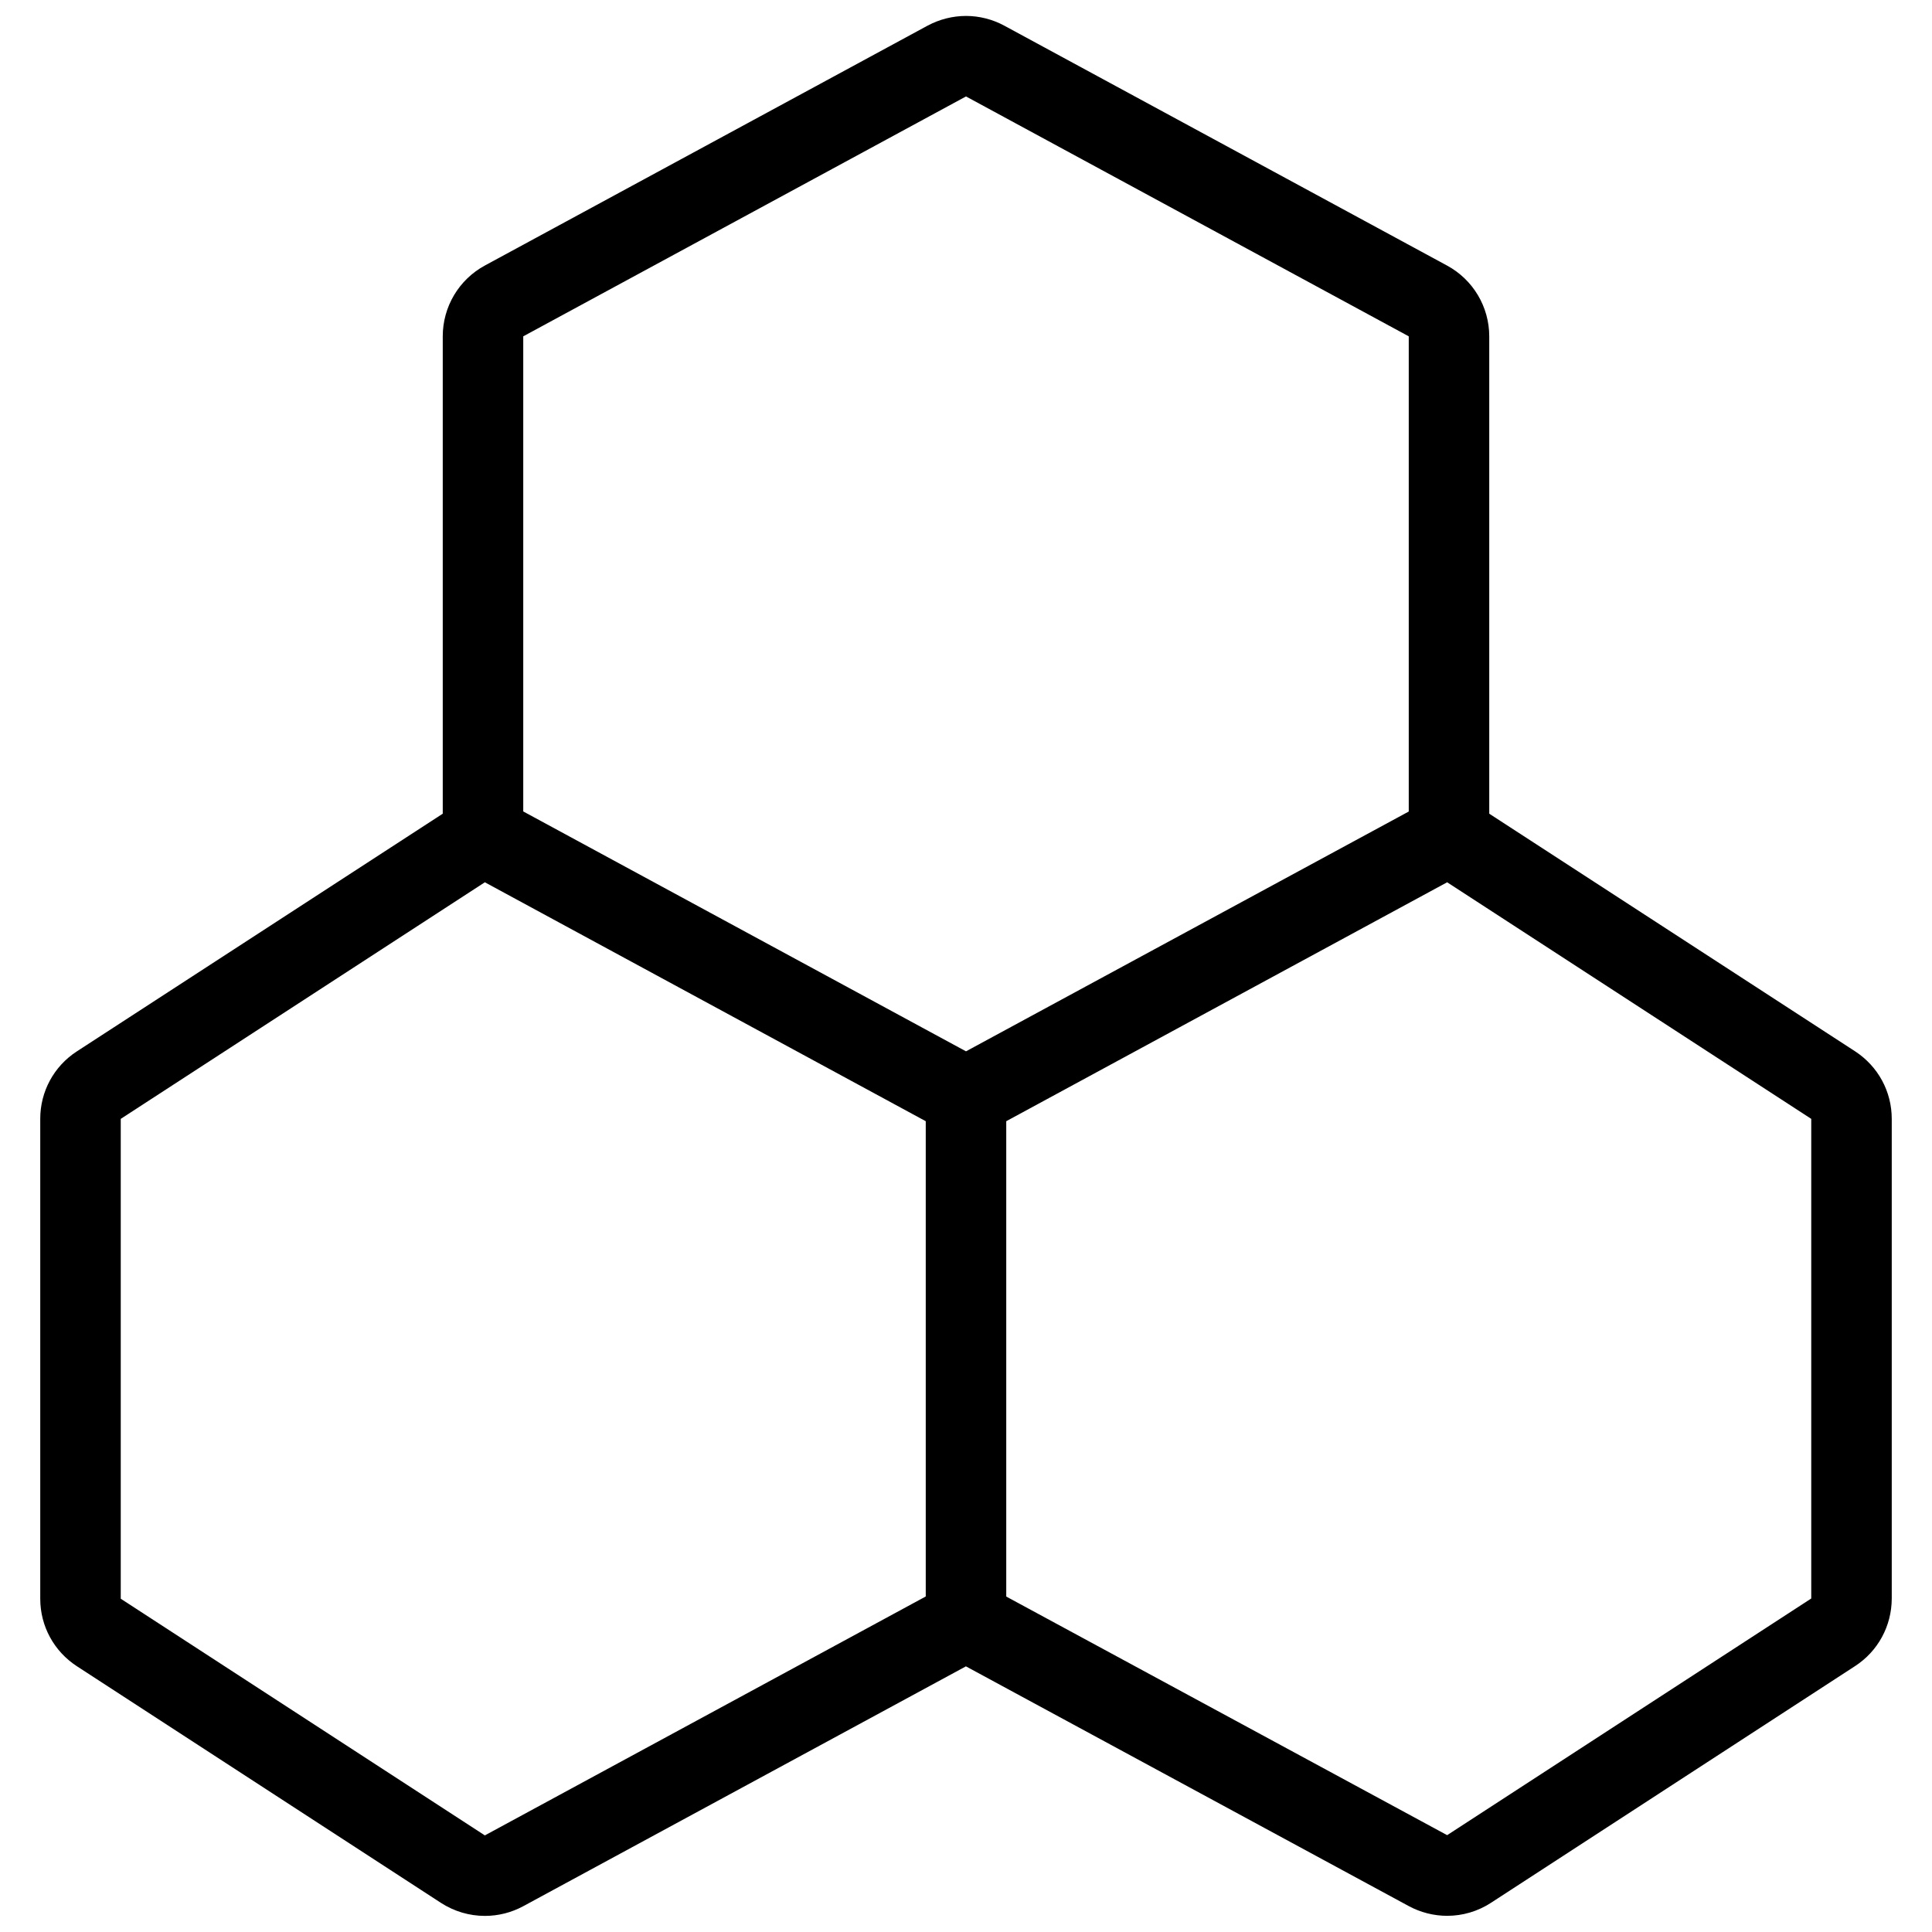 <?xml version="1.0" encoding="utf-8"?>
<!-- Generator: Adobe Illustrator 22.1.0, SVG Export Plug-In . SVG Version: 6.00 Build 0)  -->
<svg version="1.1" id="Light" xmlns="http://www.w3.org/2000/svg" xmlns:xlink="http://www.w3.org/1999/xlink" x="0px" y="0px"
	 viewBox="0 0 24 24" style="enable-background:new 0 0 24 24;" xml:space="preserve">
<g>
	<title>flying-insect-honey</title>
	<path d="M6.024,23.8c-0.194,0-0.382-0.056-0.545-0.161l-4.523-2.94C0.671,20.514,0.5,20.201,0.5,19.861V13.9
		c-0.001-0.339,0.169-0.654,0.454-0.839L5.5,10.108V4.178c0-0.368,0.201-0.705,0.524-0.88l5.5-2.98
		C11.67,0.24,11.835,0.198,12,0.198s0.33,0.042,0.476,0.121l5.5,2.98c0.323,0.175,0.524,0.512,0.524,0.88v5.929l4.545,2.952
		c0.286,0.187,0.456,0.501,0.455,0.841v5.957c-0.001,0.341-0.171,0.654-0.456,0.839l-4.522,2.94
		c-0.163,0.106-0.351,0.162-0.545,0.162c-0.165,0-0.33-0.042-0.475-0.12L11.999,20.7l-5.5,2.98C6.353,23.759,6.189,23.8,6.024,23.8z
		 M1.5,13.899l0,5.961l4.523,2.94l5.477-2.968v-5.904l-5.477-2.968L1.5,13.899z M17.977,22.797l4.523-2.94l0-5.958l-4.523-2.939
		L12.5,13.928v5.905L17.977,22.797z M12,13.06l5.5-2.979V4.178L12,1.198l-5.5,2.98l0,5.902L12,13.06z"/>
</g>
</svg>

